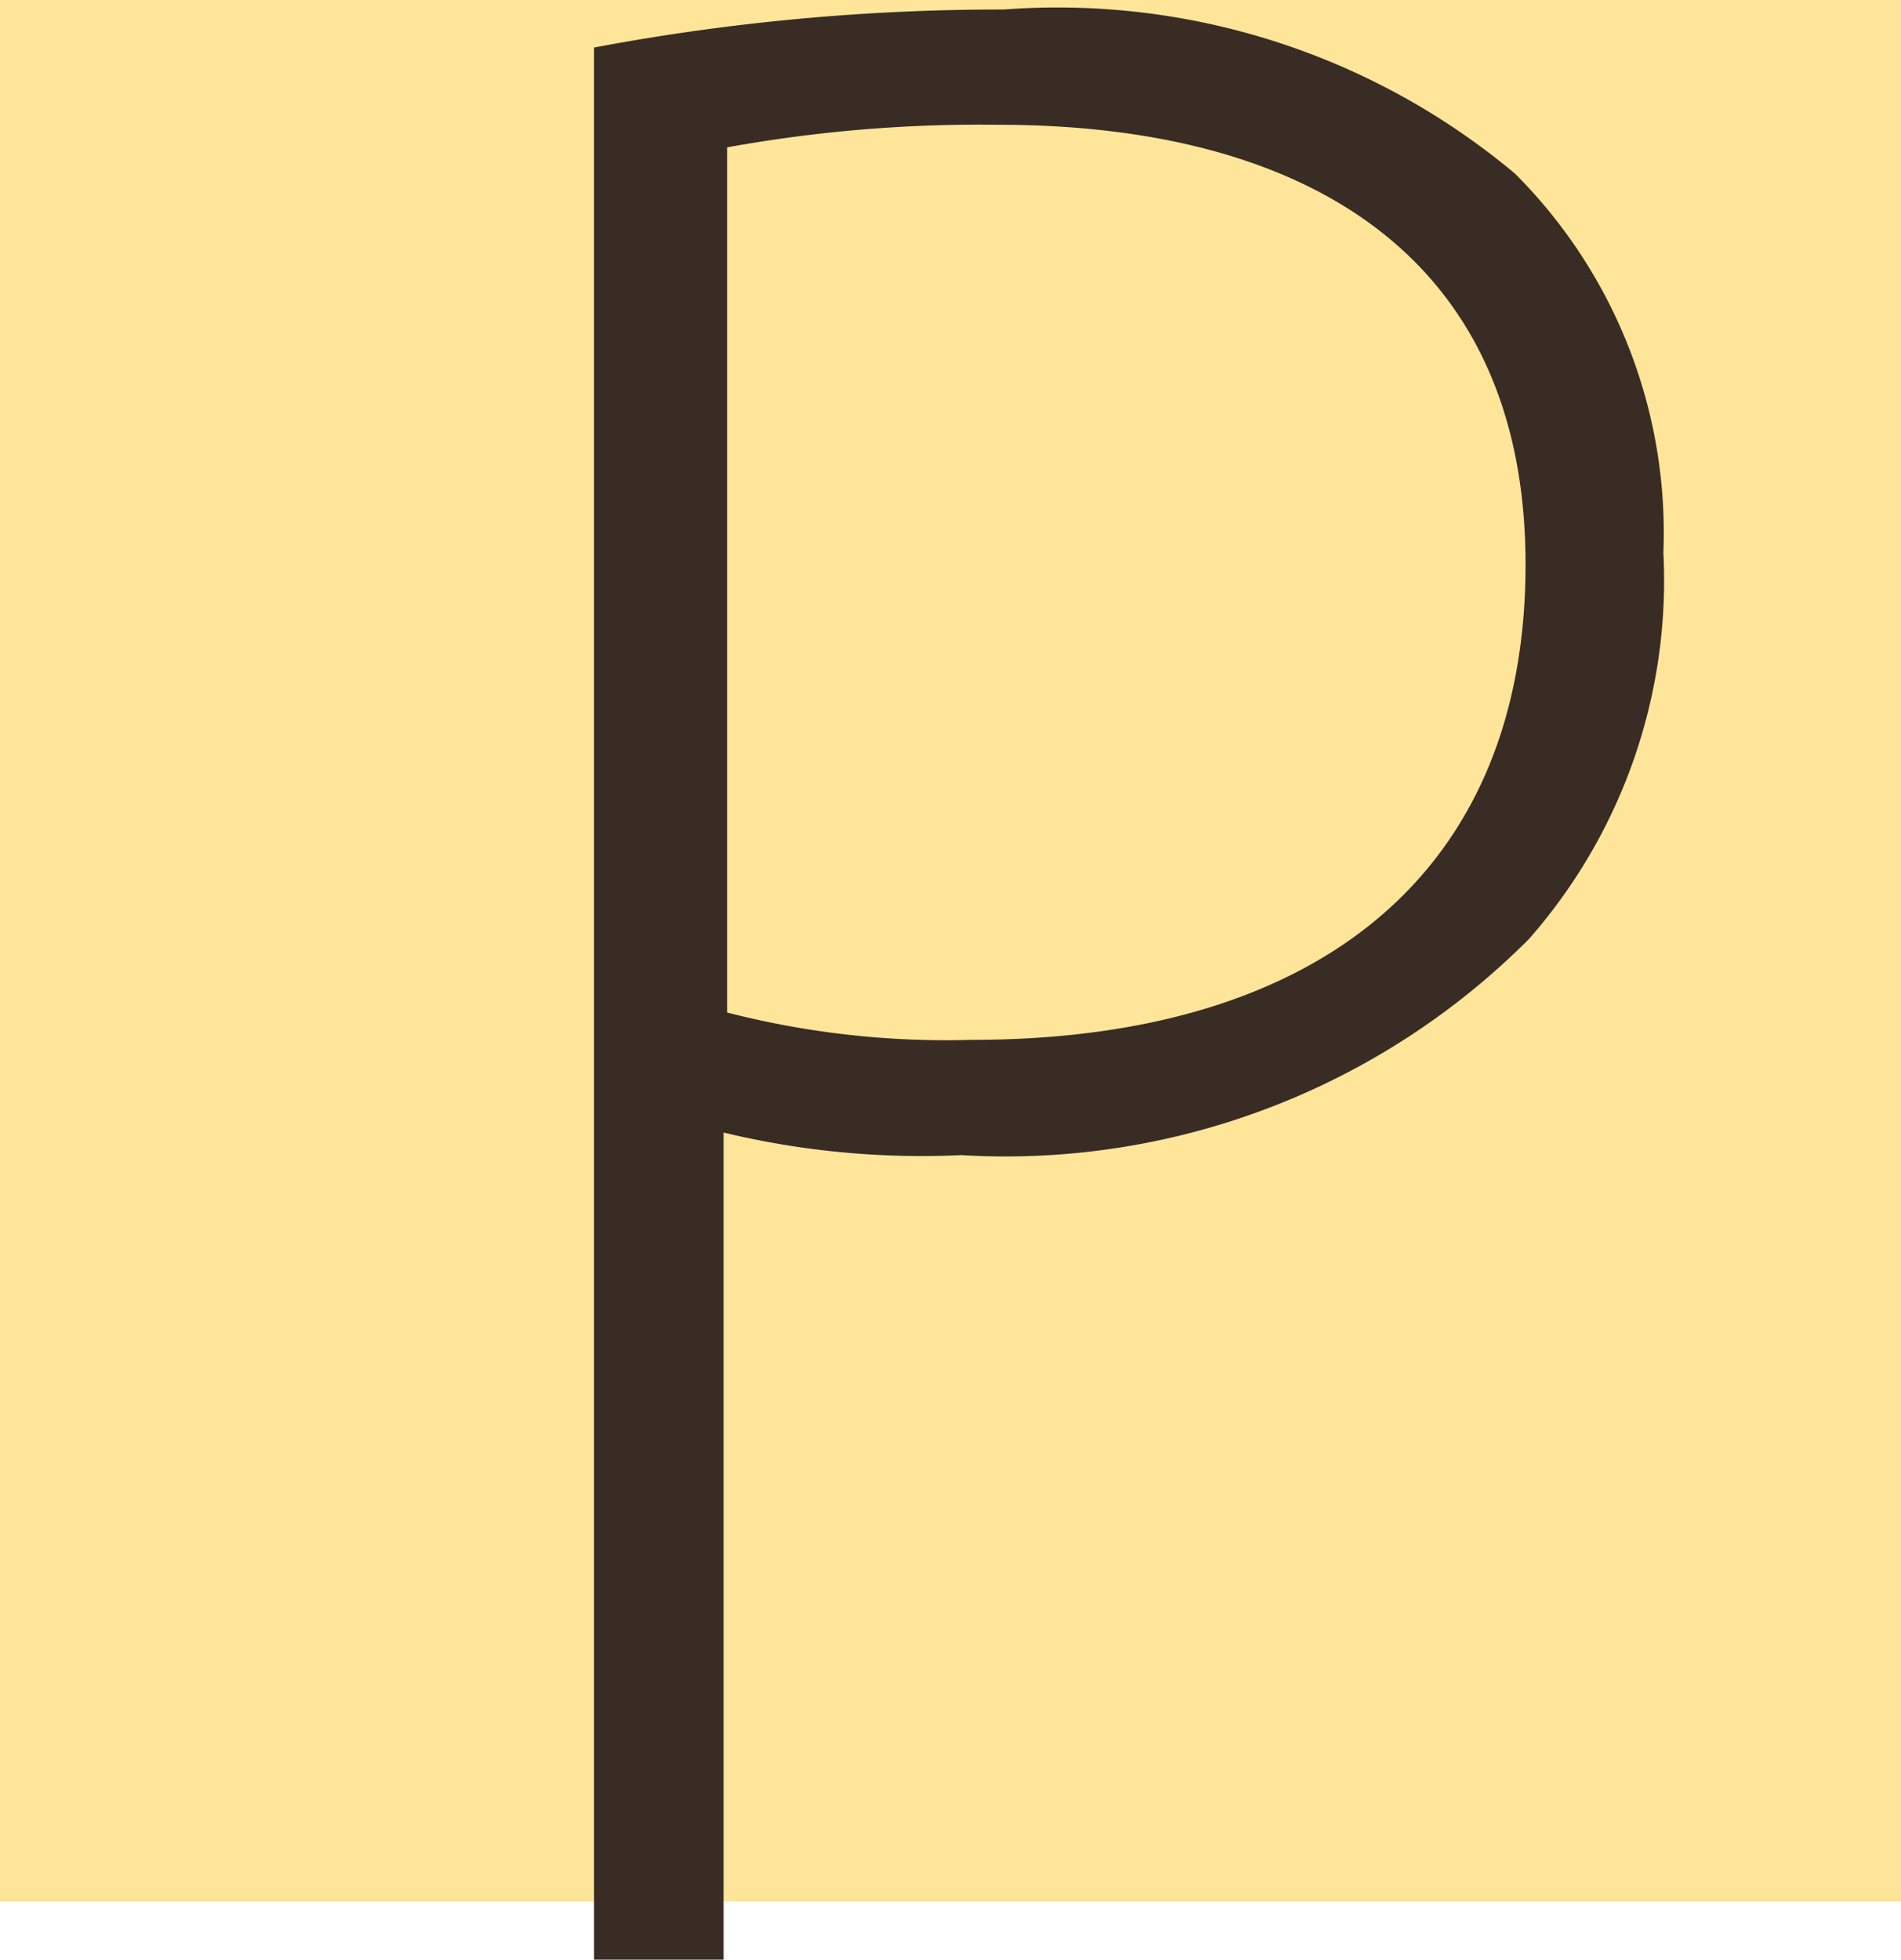 <svg id="Layer_1" data-name="Layer 1" xmlns="http://www.w3.org/2000/svg" viewBox="0 0 16 16.49"><defs><style>.cls-1{fill:#ffe599;}.cls-2{fill:#382c25;}</style></defs><rect class="cls-1" width="16" height="16"/><path class="cls-2" d="M5,.4A18.52,18.52,0,0,1,8.45.08a6,6,0,0,1,4.3,1.38A4.27,4.27,0,0,1,14,4.65,4.57,4.57,0,0,1,12.87,7.9,6.22,6.22,0,0,1,8.09,9.72a7.13,7.13,0,0,1-2-.19v7H5ZM6.12,8.52a7.4,7.4,0,0,0,2.06.23c2.92,0,4.66-1.41,4.66-4S11,1.05,8.4,1.05a11.89,11.89,0,0,0-2.28.19Z" transform="translate(0 0)"/></svg>